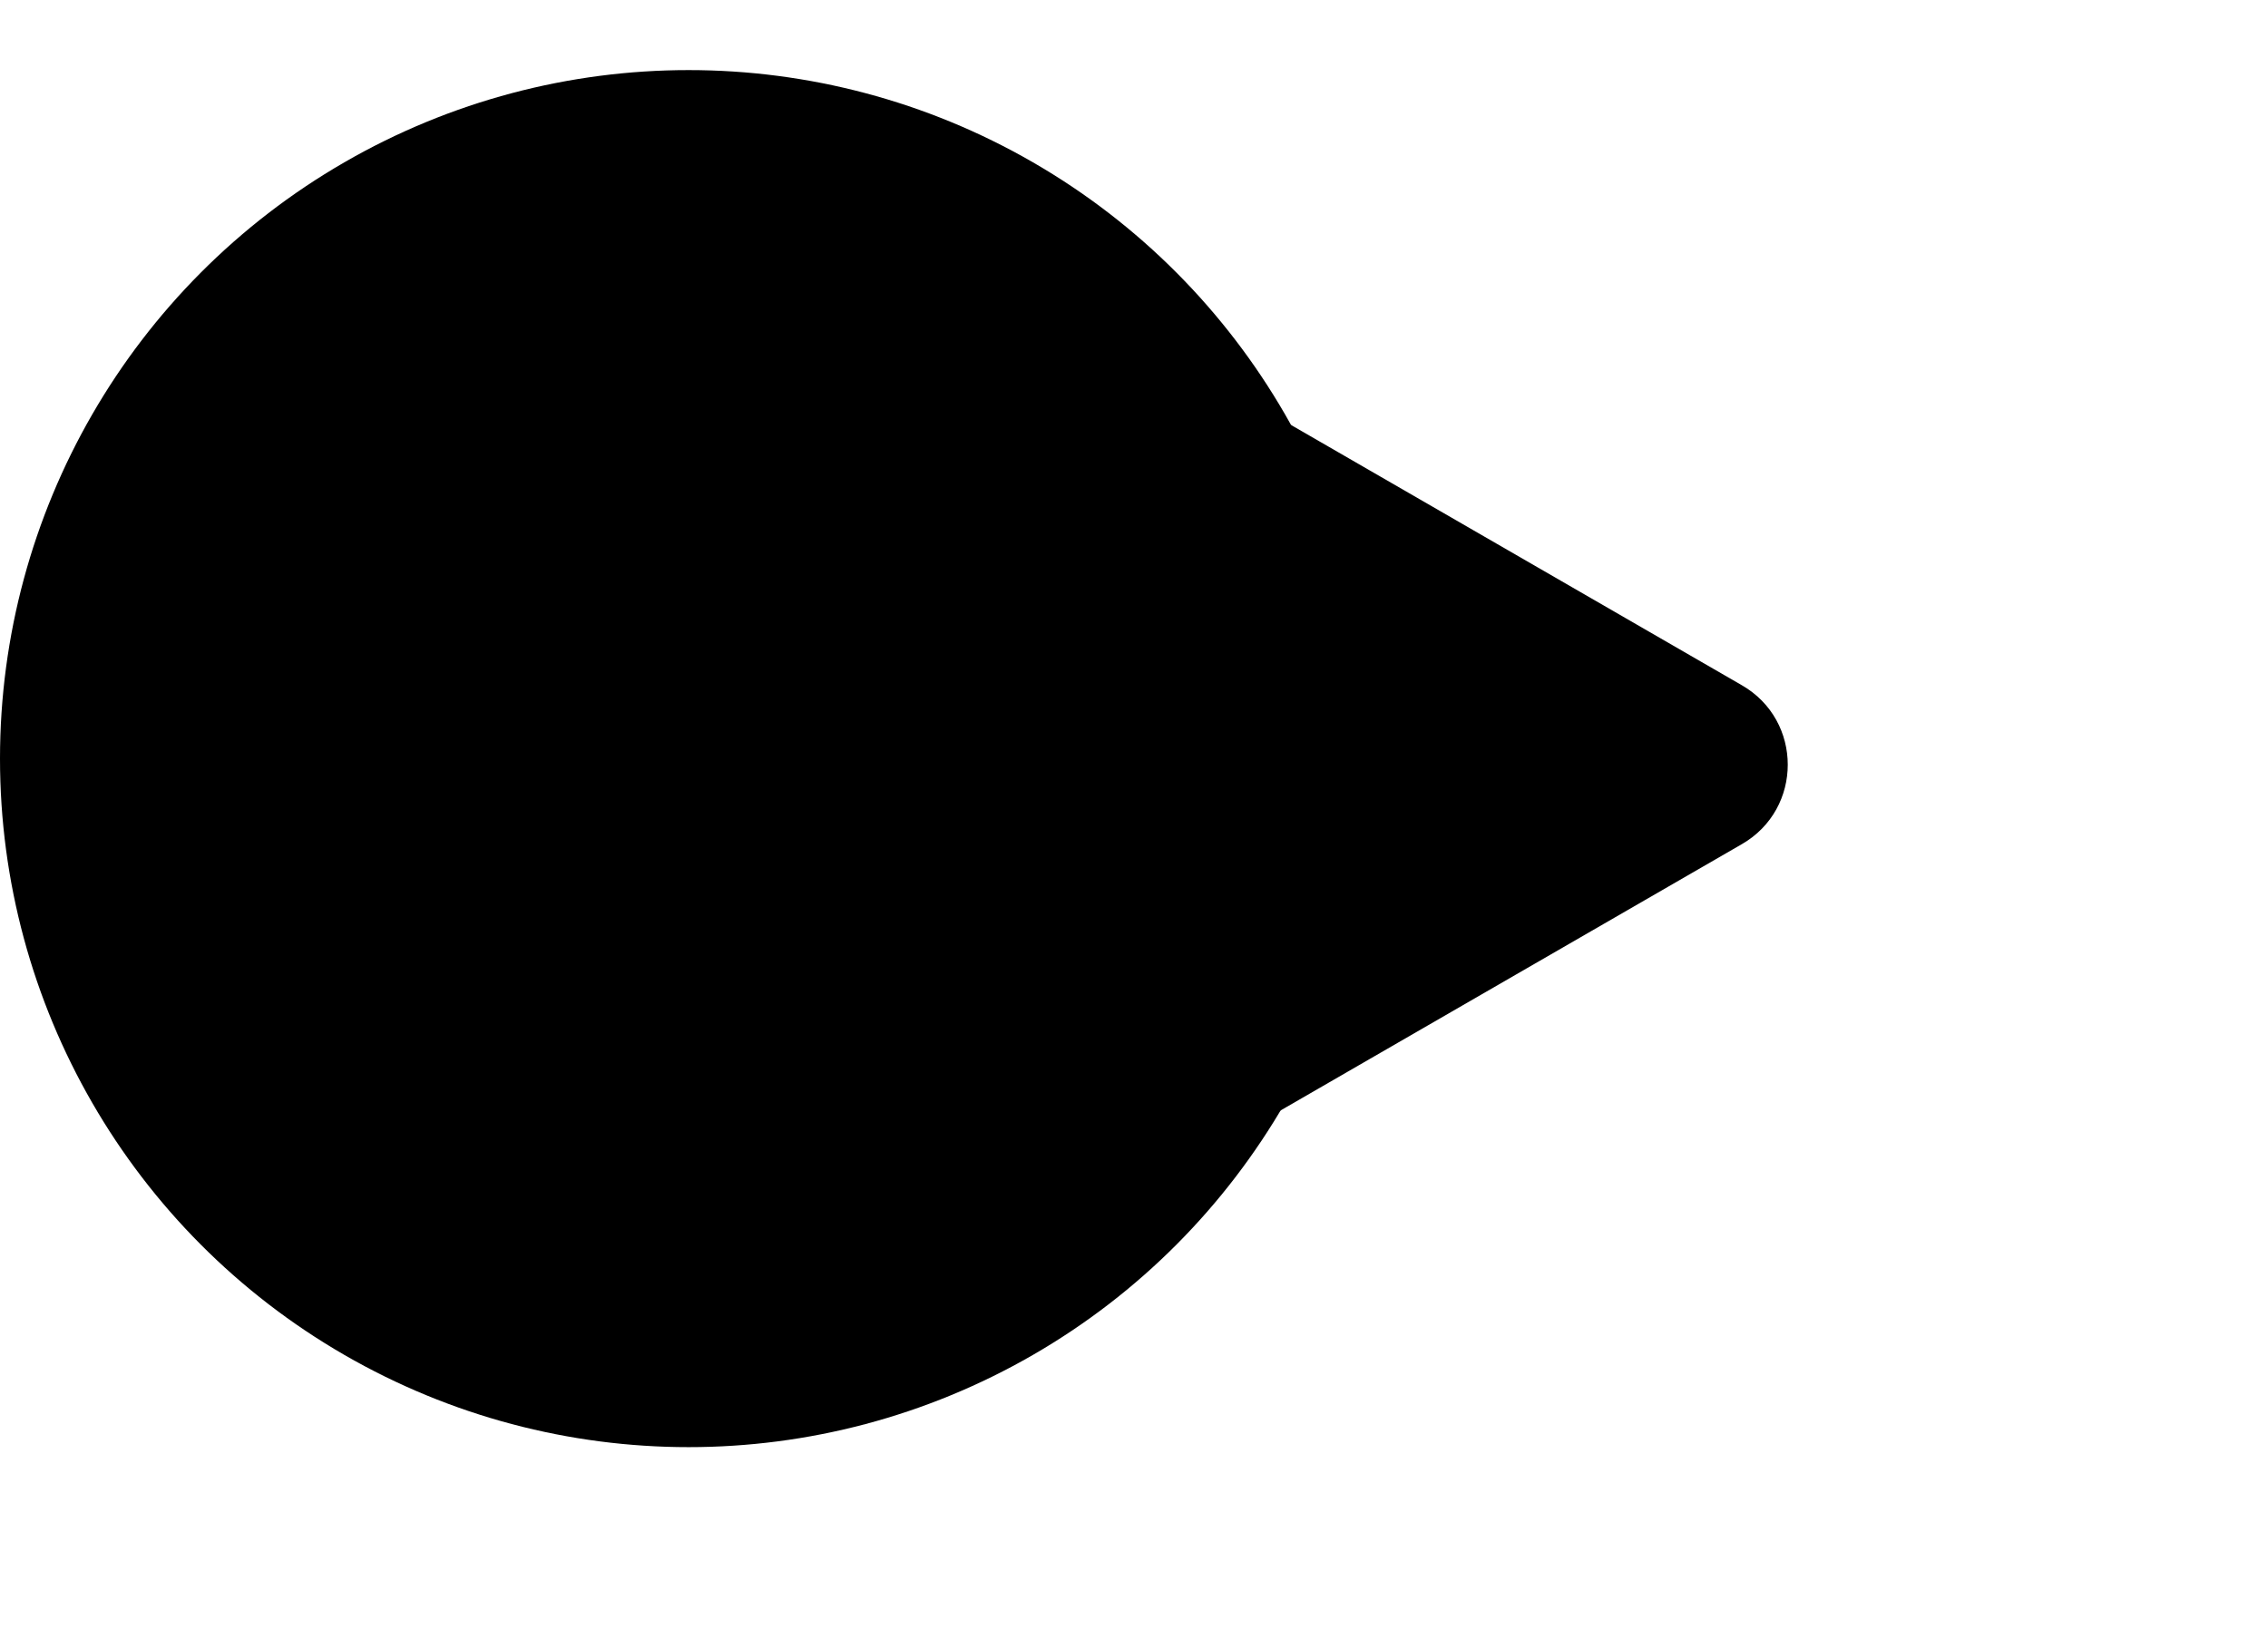 <svg width="11" height="8" viewBox="0 0 11 8" fill="none" xmlns="http://www.w3.org/2000/svg">
<circle cx="3.34" cy="3.68" r="3.34" fill="black"/>
<path d="M5.416 2.344C5.416 2.002 5.787 1.787 6.084 1.959L8.448 3.324C8.745 3.495 8.745 3.924 8.448 4.095L6.084 5.46C5.787 5.632 5.416 5.417 5.416 5.075L5.416 2.344Z" fill="black"/>
</svg>
